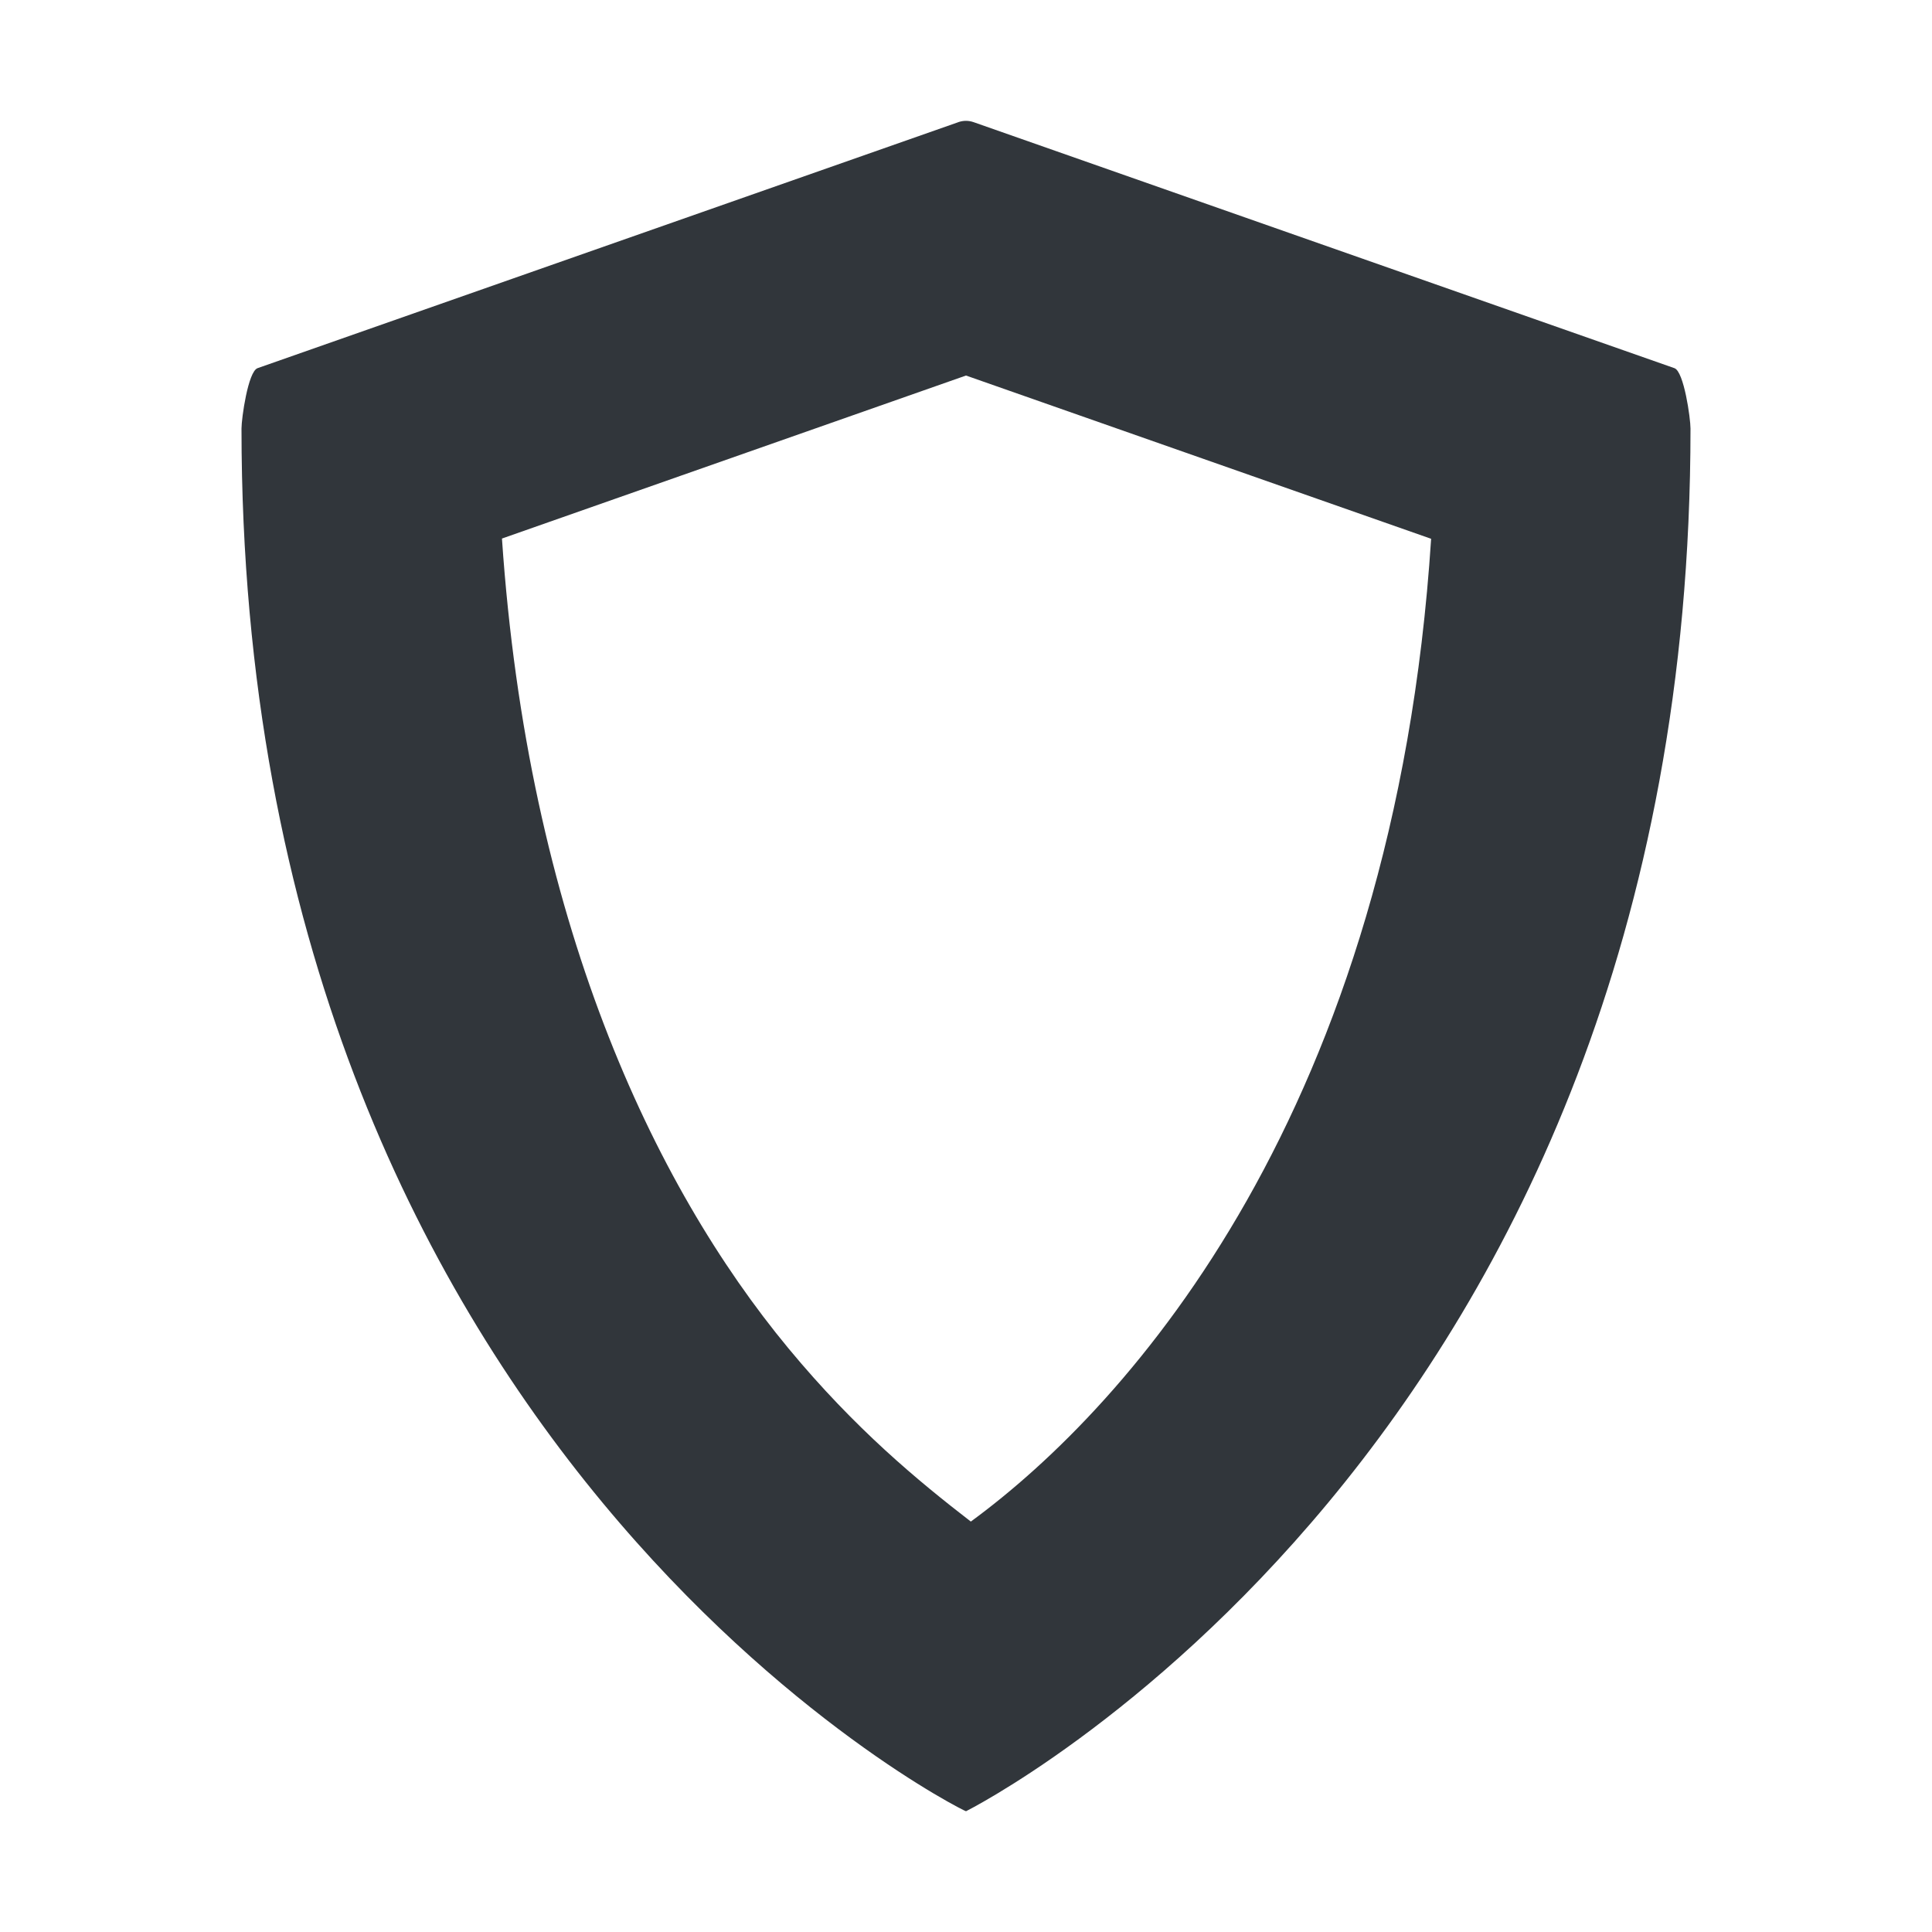 <svg height="16" width="16" xmlns="http://www.w3.org/2000/svg"><path d="m7.936 1.012-5.803 2.037c-.079.028-.133.416-.133.5 0 8.451 5.969 11.448 6 11.451 0 0 6-3 6-11.451 0-.084-.054-.472-.133-.5l-5.803-2.037c-.043-.015-.086-.015-.129 0zm .064 2.098 3.852 1.352c-.307 4.728-2.493 7.173-3.812 8.139-.434-.335-.956-.765-1.51-1.434-1.128-1.362-2.159-3.562-2.373-6.707z" fill="#31363b"/><path d="m7.935 1.011-5.803 1.738c-.079.028-.132.415-.132.499 0 2.076.548 4.476 1.503 6.584.775 1.71 2.168 3.99 4.406 5.146.029.014.06.022.091.022.031 0 .062-.008.09-.022 2.238-1.156 3.632-3.436 4.407-5.146.956-2.109 1.503-4.508 1.503-6.584 0-.084-.053-.471-.132-.499l-5.803-1.738c-.043-.015-.087-.015-.13 0z" fill="none"/></svg>